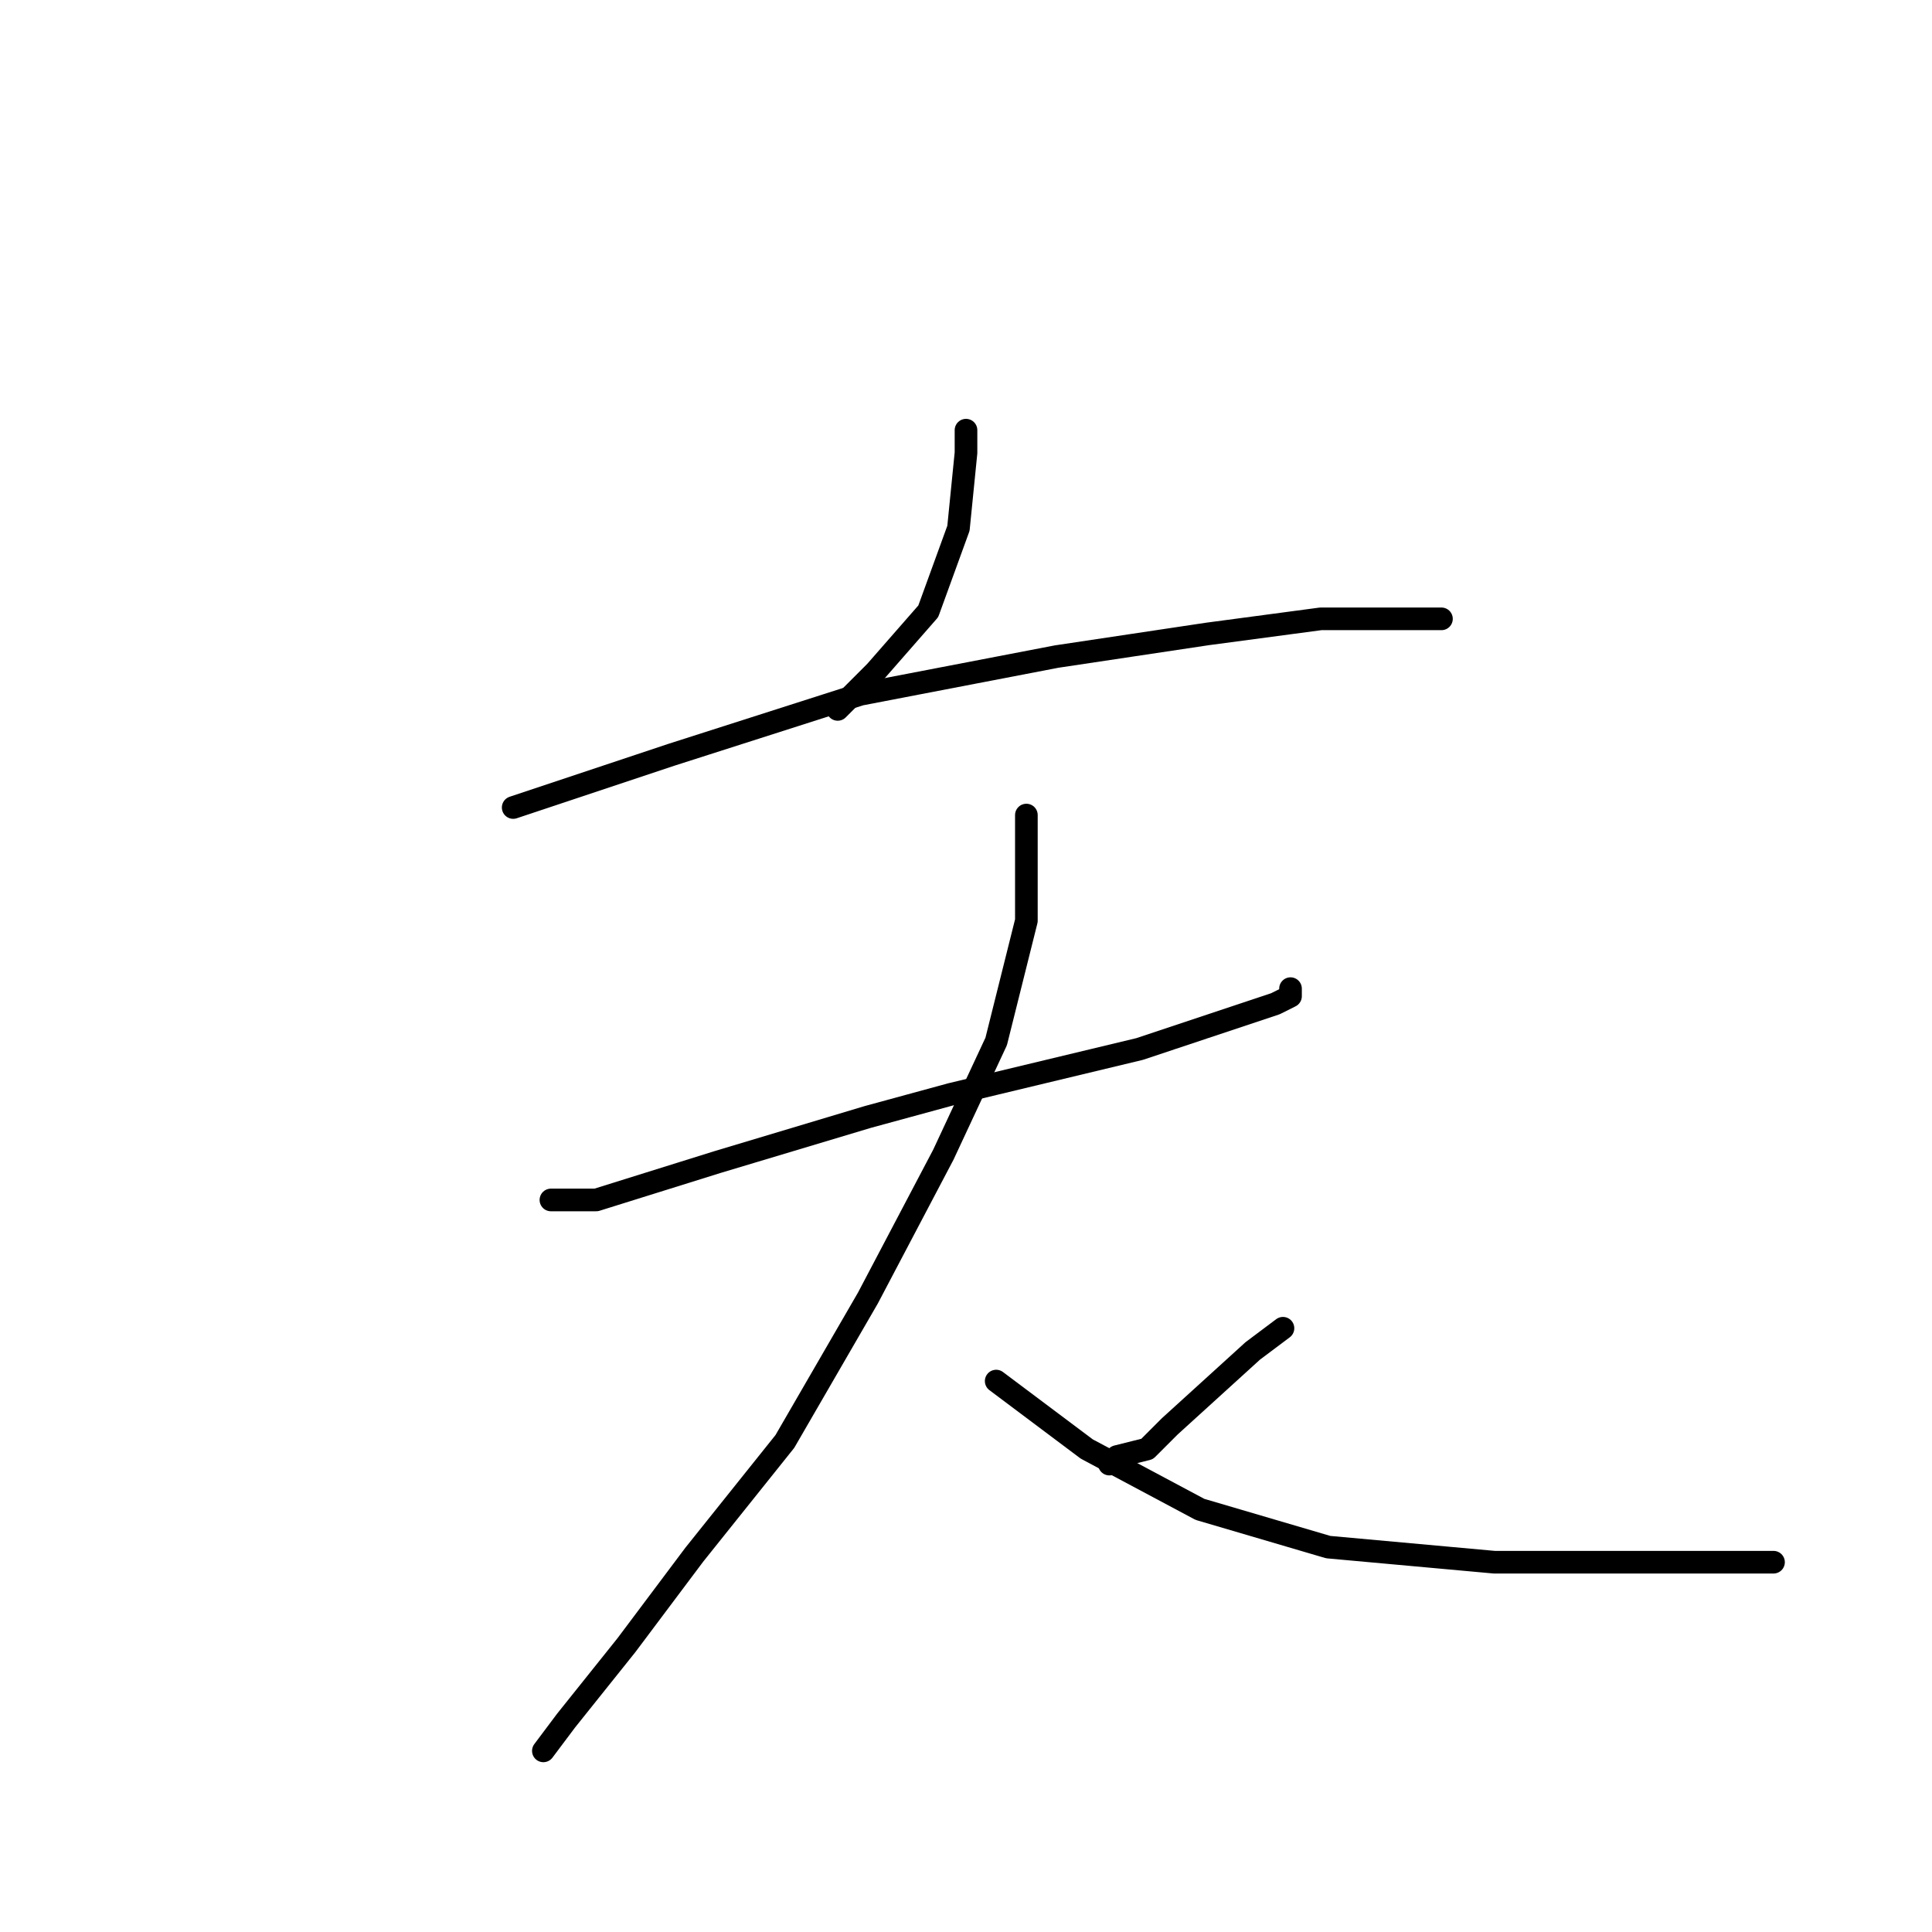 <?xml version="1.0" standalone="no"?>
    <svg width="256" height="256" xmlns="http://www.w3.org/2000/svg" version="1.1">
    <polyline stroke="black" stroke-width="3" stroke-linecap="round" fill="transparent" stroke-linejoin="round" points="128 57 128 60 127 70 123 81 116 89 111 94 111 94 " />
        <polyline stroke="black" stroke-width="3" stroke-linecap="round" fill="transparent" stroke-linejoin="round" points="68 107 89 100 114 92 140 87 160 84 175 82 186 82 190 82 191 82 191 82 " />
        <polyline stroke="black" stroke-width="3" stroke-linecap="round" fill="transparent" stroke-linejoin="round" points="73 159 79 159 95 154 115 148 126 145 151 139 163 135 169 133 171 132 171 131 171 131 " />
        <polyline stroke="black" stroke-width="3" stroke-linecap="round" fill="transparent" stroke-linejoin="round" points="136 108 136 122 132 138 125 153 115 172 104 191 92 206 83 218 75 228 72 232 72 232 " />
        <polyline stroke="black" stroke-width="3" stroke-linecap="round" fill="transparent" stroke-linejoin="round" points="132 183 144 192 159 200 176 205 198 207 215 207 230 207 235 207 235 207 " />
        <polyline stroke="black" stroke-width="3" stroke-linecap="round" fill="transparent" stroke-linejoin="round" points="179 176 " />
        <polyline stroke="black" stroke-width="3" stroke-linecap="round" fill="transparent" stroke-linejoin="round" points="179 177 " />
        <polyline stroke="black" stroke-width="3" stroke-linecap="round" fill="transparent" stroke-linejoin="round" points="170 176 166 179 155 189 152 192 148 193 147 194 147 194 " />
        </svg>